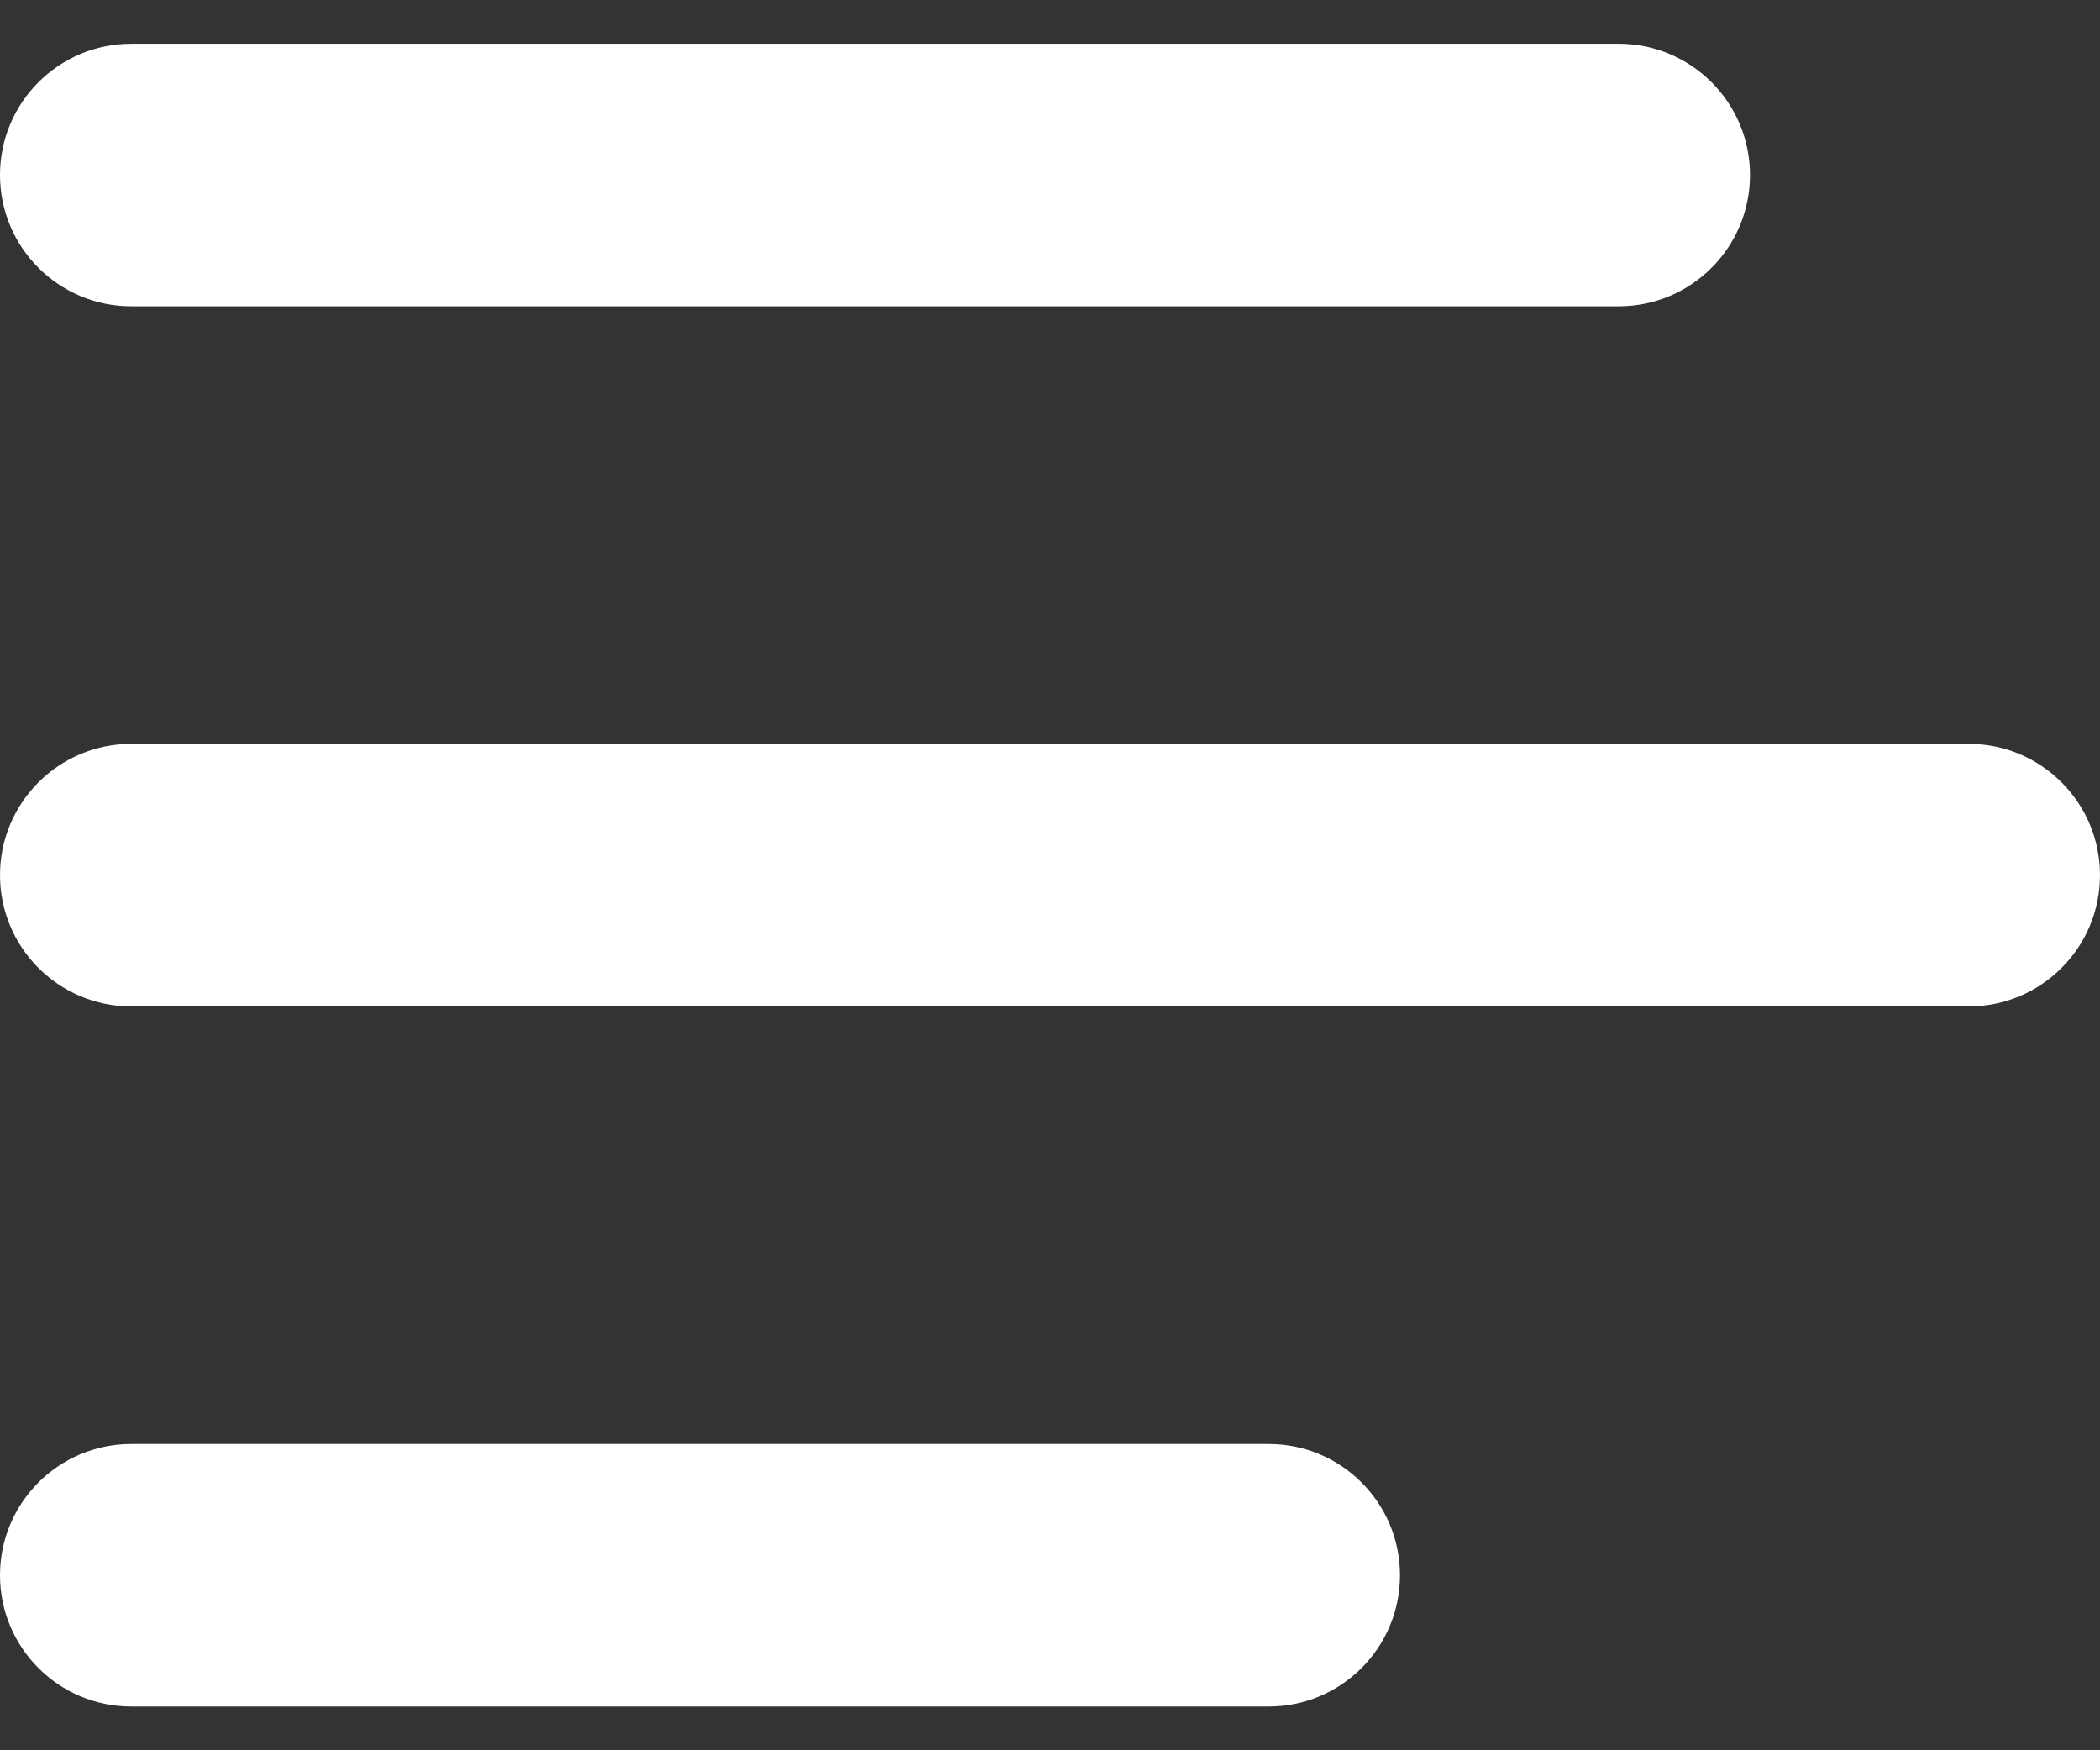 <svg width="24" height="20" viewBox="0 0 24 20" fill="none" xmlns="http://www.w3.org/2000/svg">
<rect x="0" y="0" width="24" height="20" fill="#333333" stroke="none"/>
<path fill-rule="evenodd" clip-rule="evenodd" d="M20 2C20 2.828 19.328 3.5 18.5 3.5H1.5C0.672 3.5 0 2.828 0 2C0 1.172 0.672 0.5 1.5 0.5H18.5C19.328 0.5 20 1.172 20 2Z" fill="white"/>
<path fill-rule="evenodd" clip-rule="evenodd" d="M24 10C24 10.828 23.328 11.5 22.5 11.5H1.5C0.672 11.5 0 10.828 0 10C0 9.172 0.672 8.5 1.5 8.5H22.5C23.328 8.5 24 9.172 24 10Z" fill="white"/>
<path fill-rule="evenodd" clip-rule="evenodd" d="M16 18C16 18.828 15.328 19.5 14.5 19.5H1.5C0.672 19.5 0 18.828 0 18C0 17.172 0.672 16.5 1.5 16.5H14.5C15.328 16.5 16 17.172 16 18Z" fill="white"/>
</svg>
